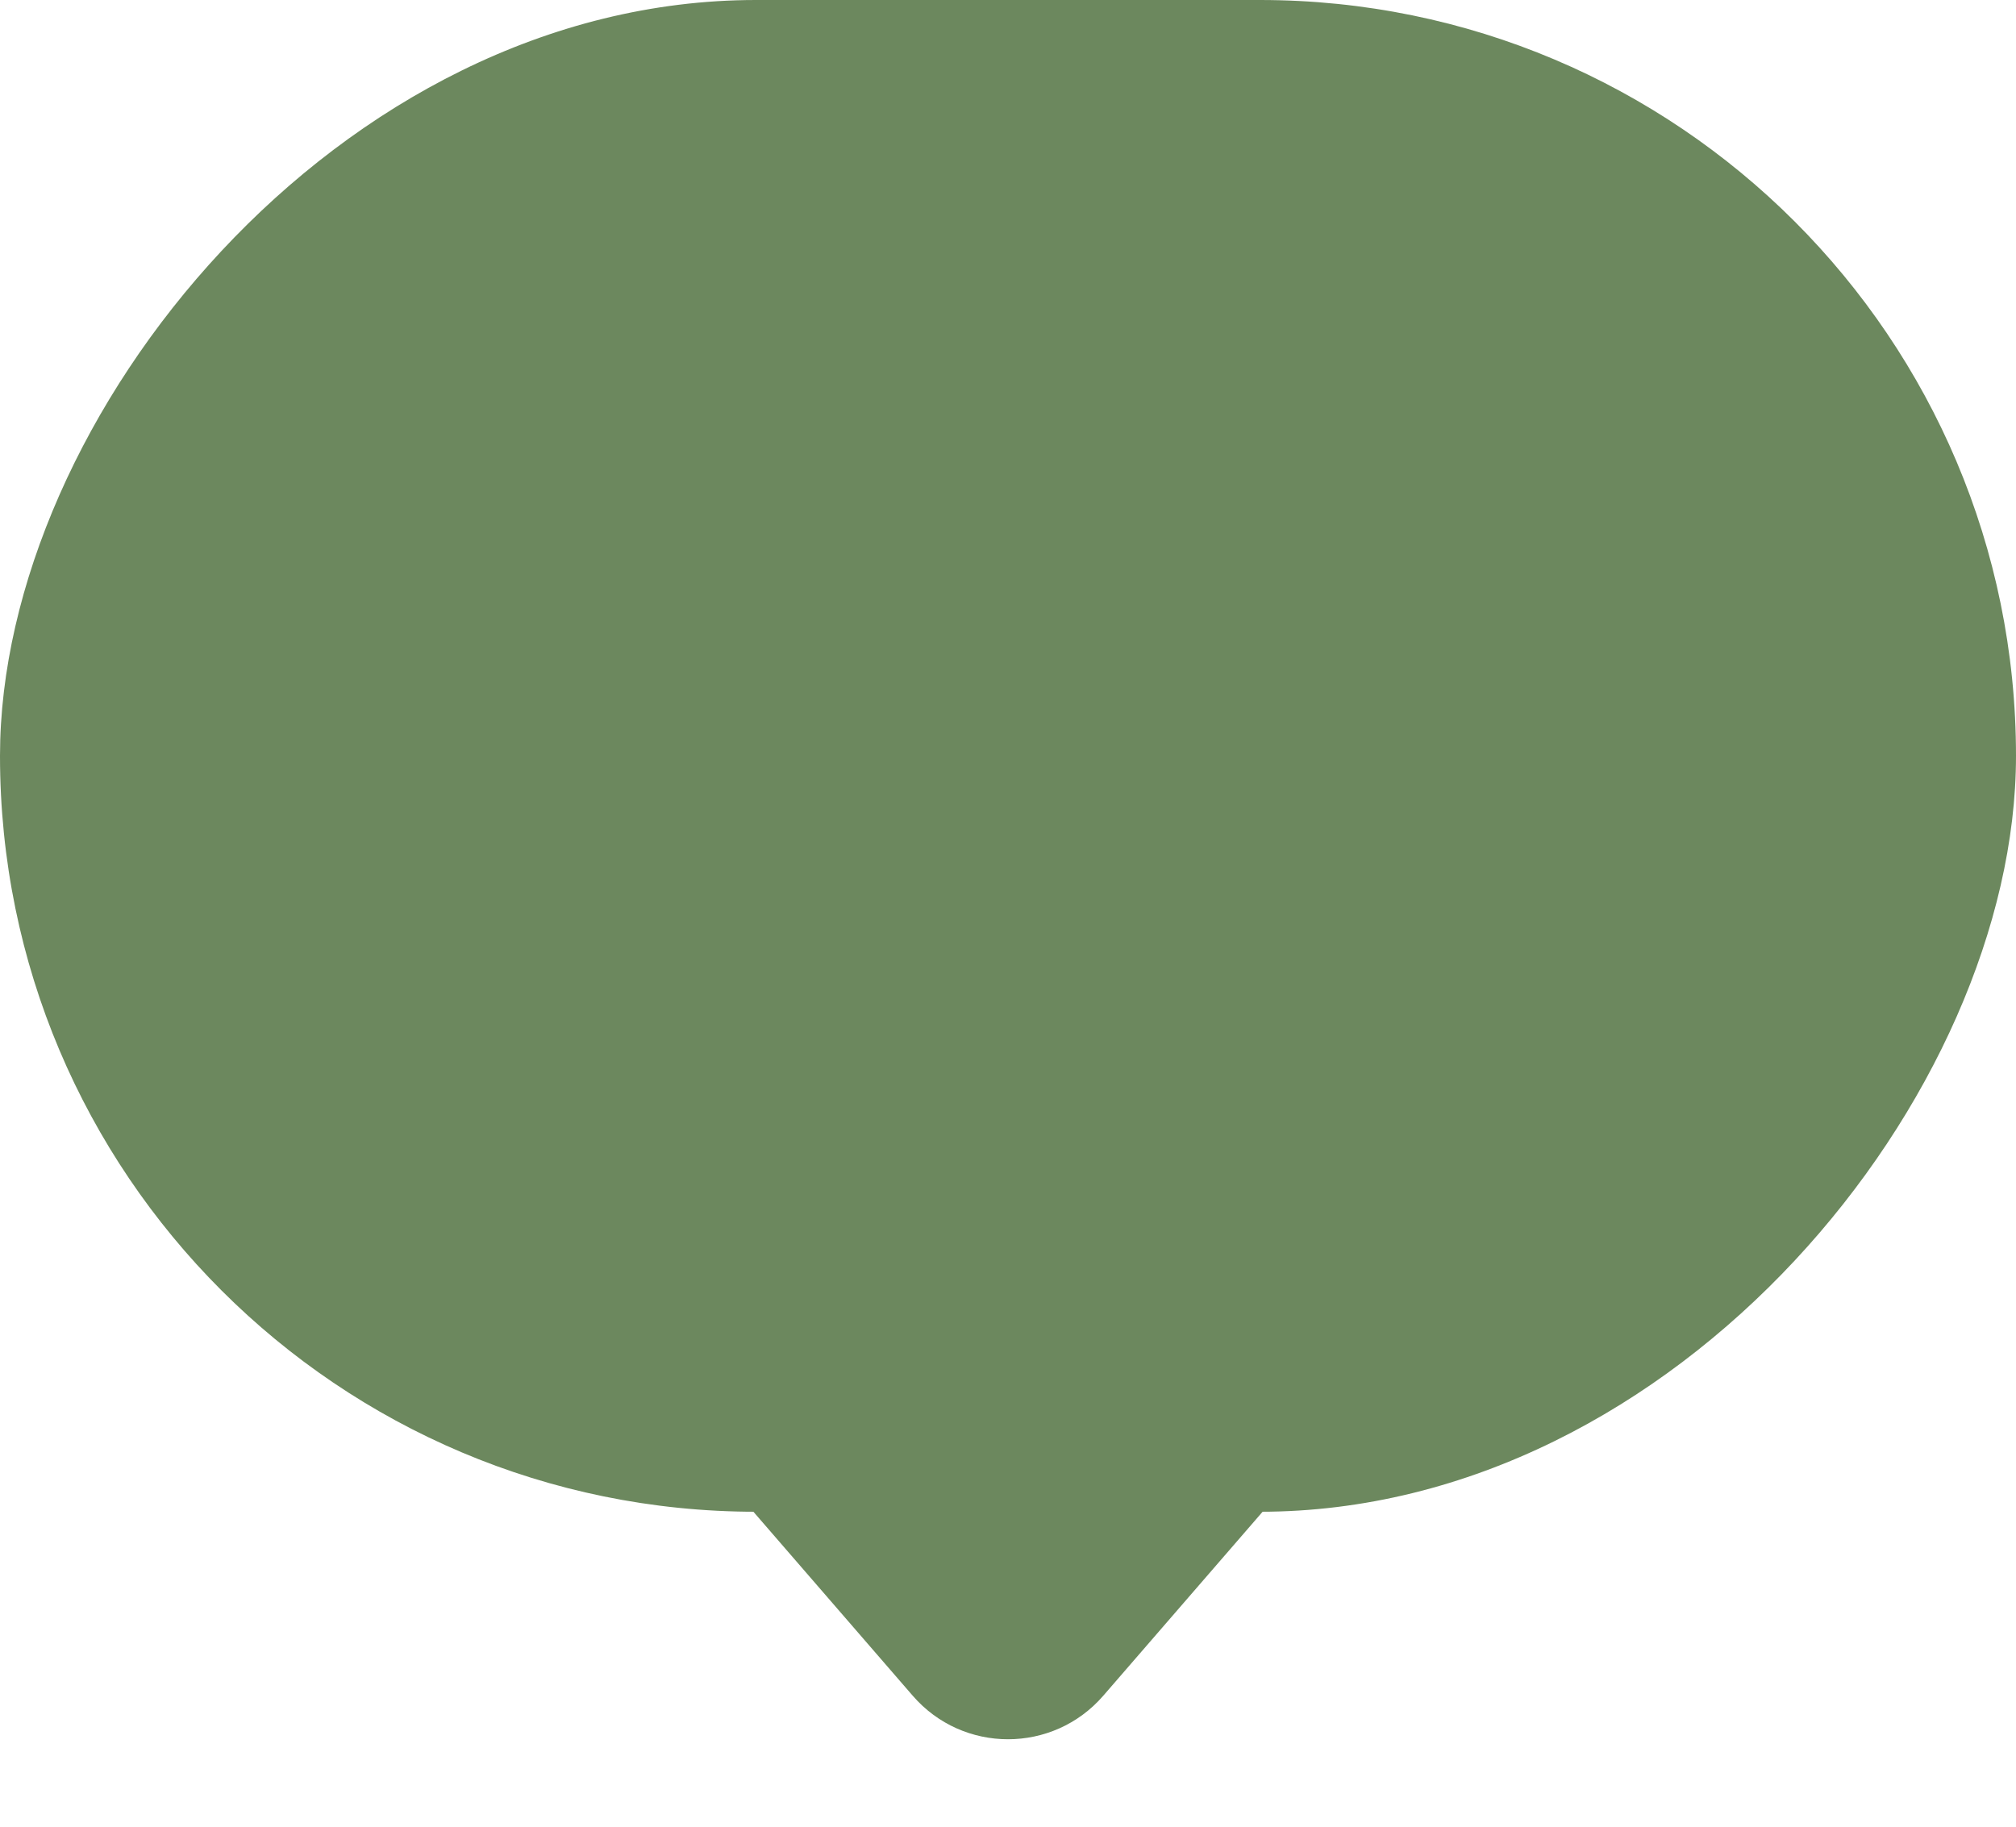<svg width="32" height="29" viewBox="0 0 32 29" fill="none" xmlns="http://www.w3.org/2000/svg">
<rect width="32" height="24" rx="12" transform="matrix(1 0 0 -1 0 24)" fill="#6C885E"/>
<path d="M14.488 26.921C15.286 27.842 16.714 27.842 17.512 26.921L20.062 23.976C21.184 22.681 20.264 20.667 18.55 20.667H13.45C11.736 20.667 10.816 22.681 11.938 23.976L14.488 26.921Z" fill="#6C885E"/>
</svg>
